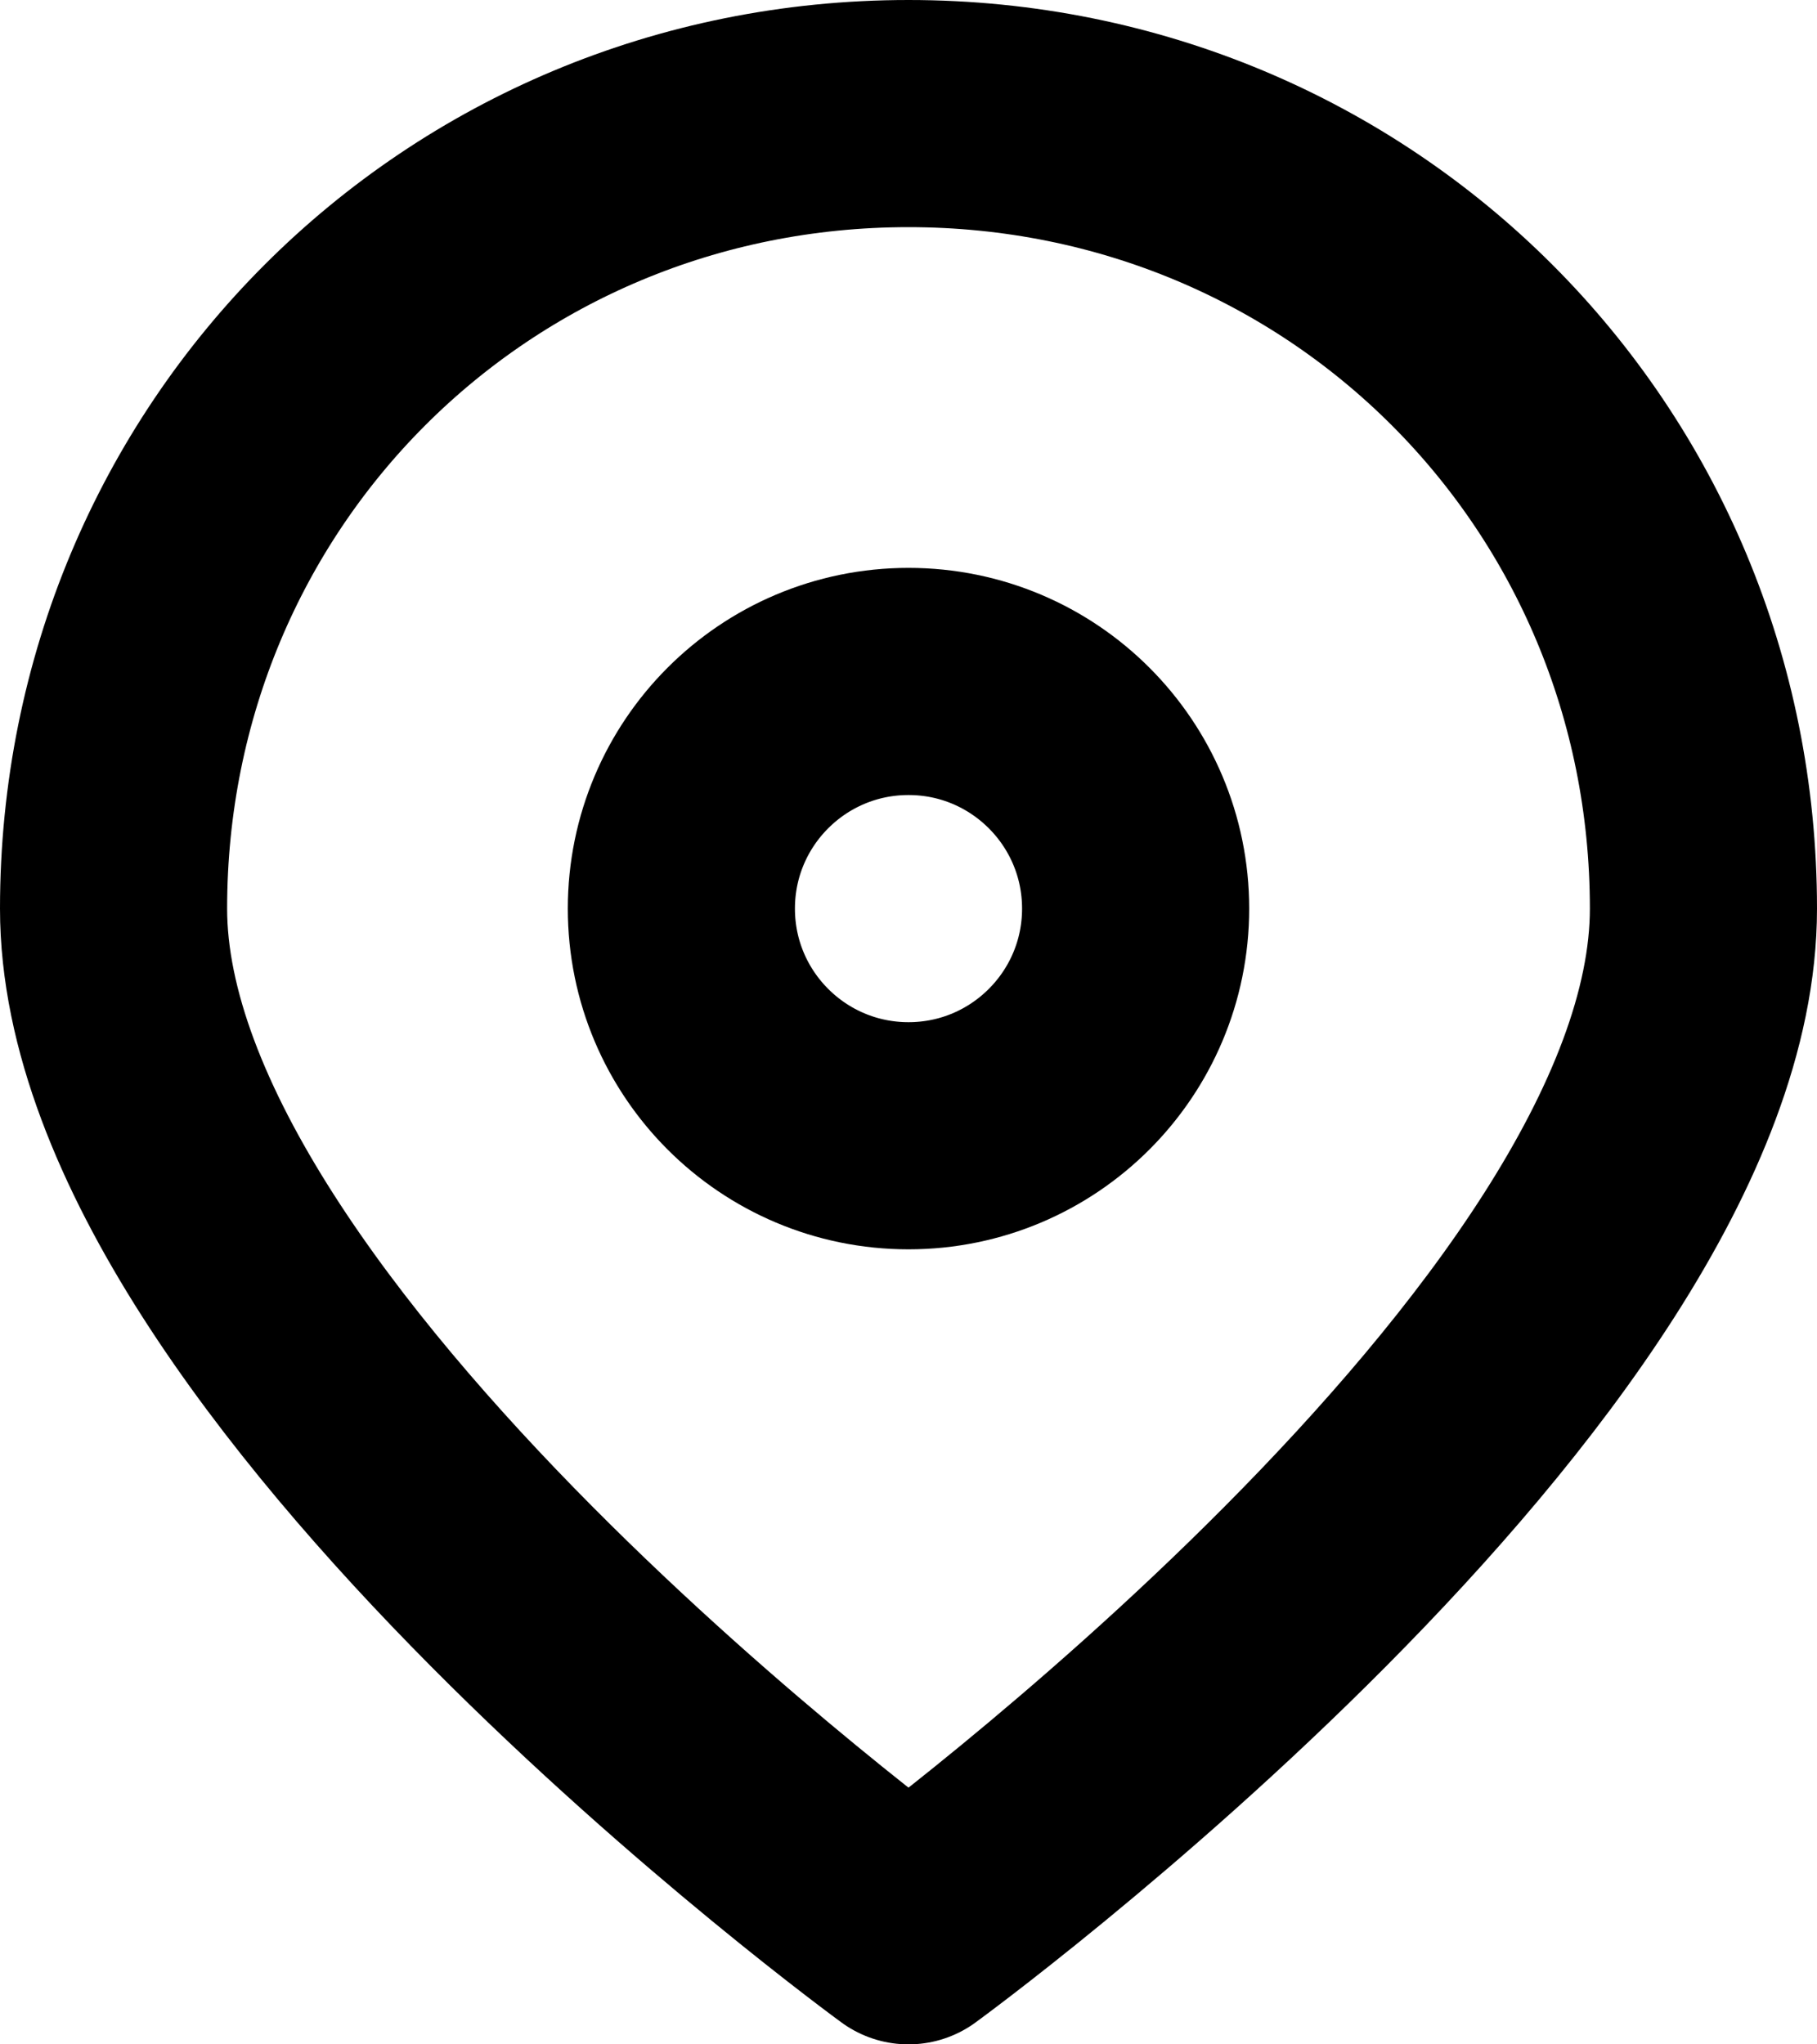 <?xml version="1.0" encoding="utf-8"?>
<!-- Generator: Adobe Illustrator 18.0.0, SVG Export Plug-In . SVG Version: 6.00 Build 0)  -->
<!DOCTYPE svg PUBLIC "-//W3C//DTD SVG 1.1//EN" "http://www.w3.org/Graphics/SVG/1.1/DTD/svg11.dtd">
<svg version="1.1" id="Слой_1" xmlns="http://www.w3.org/2000/svg" xmlns:xlink="http://www.w3.org/1999/xlink" x="0px" y="0px"
	 viewBox="0 0 16 18" enable-background="new 0 0 16 18" xml:space="preserve">
<path fill="none" stroke="#000000" stroke-width="2" stroke-linecap="round" stroke-linejoin="round" stroke-miterlimit="10" d="
	M15,8c0,3.9-7,9-7,9s-7-5.1-7-9s3.1-7,7-7S15,4.1,15,8z"/>
<circle fill="none" stroke="#000000" stroke-width="2" stroke-linecap="round" stroke-linejoin="round" stroke-miterlimit="10" cx="8" cy="8" r="2"/>
</svg>
